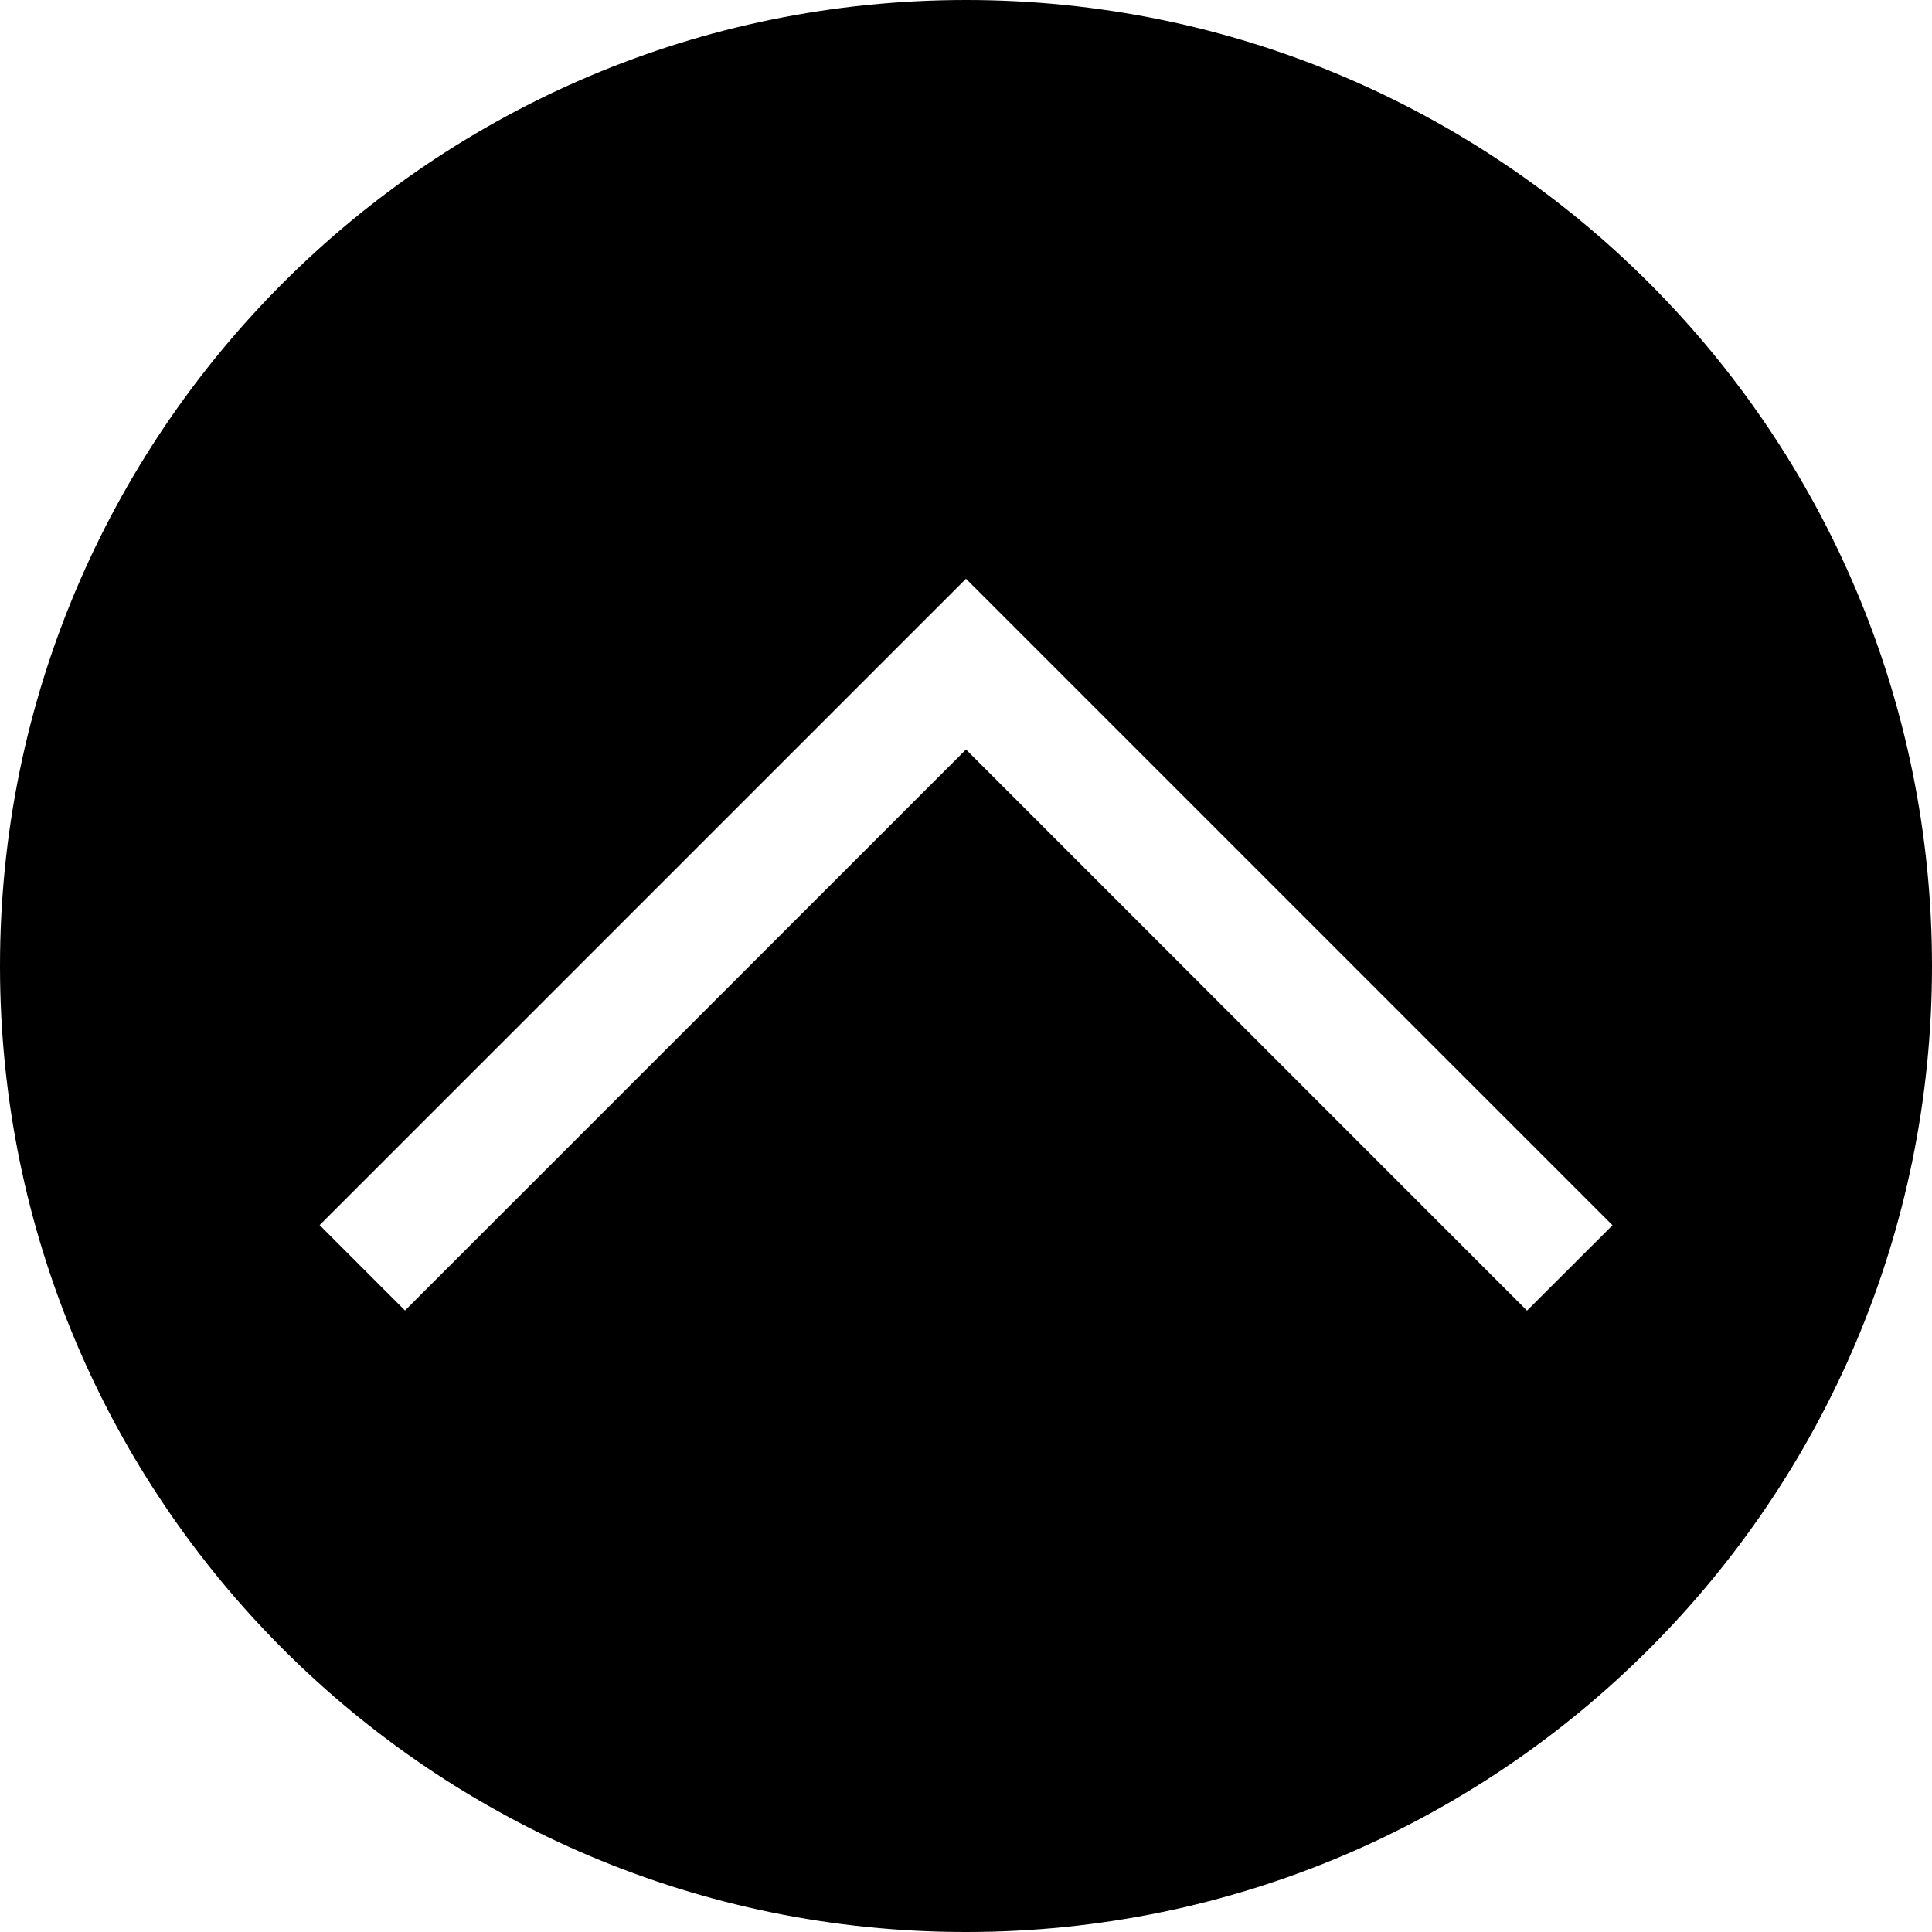 <svg width="16" height="16" xmlns="http://www.w3.org/2000/svg">

 <g>
  <title>background</title>
  <rect fill="none" id="canvas_background" height="402" width="582" y="-1" x="-1"/>
 </g>
 <g>
  <title>Layer 1</title>
  <path id="svg_1" d="m8,0c-4.418,0 -8,3.582 -8,8s3.582,8 8,8s8,-3.582 8,-8s-3.582,-8 -8,-8zm4.646,10.854l-4.646,-4.647l-4.646,4.646l-0.707,-0.707l5.353,-5.353l5.354,5.354l-0.708,0.707z"/>
 </g>
</svg>